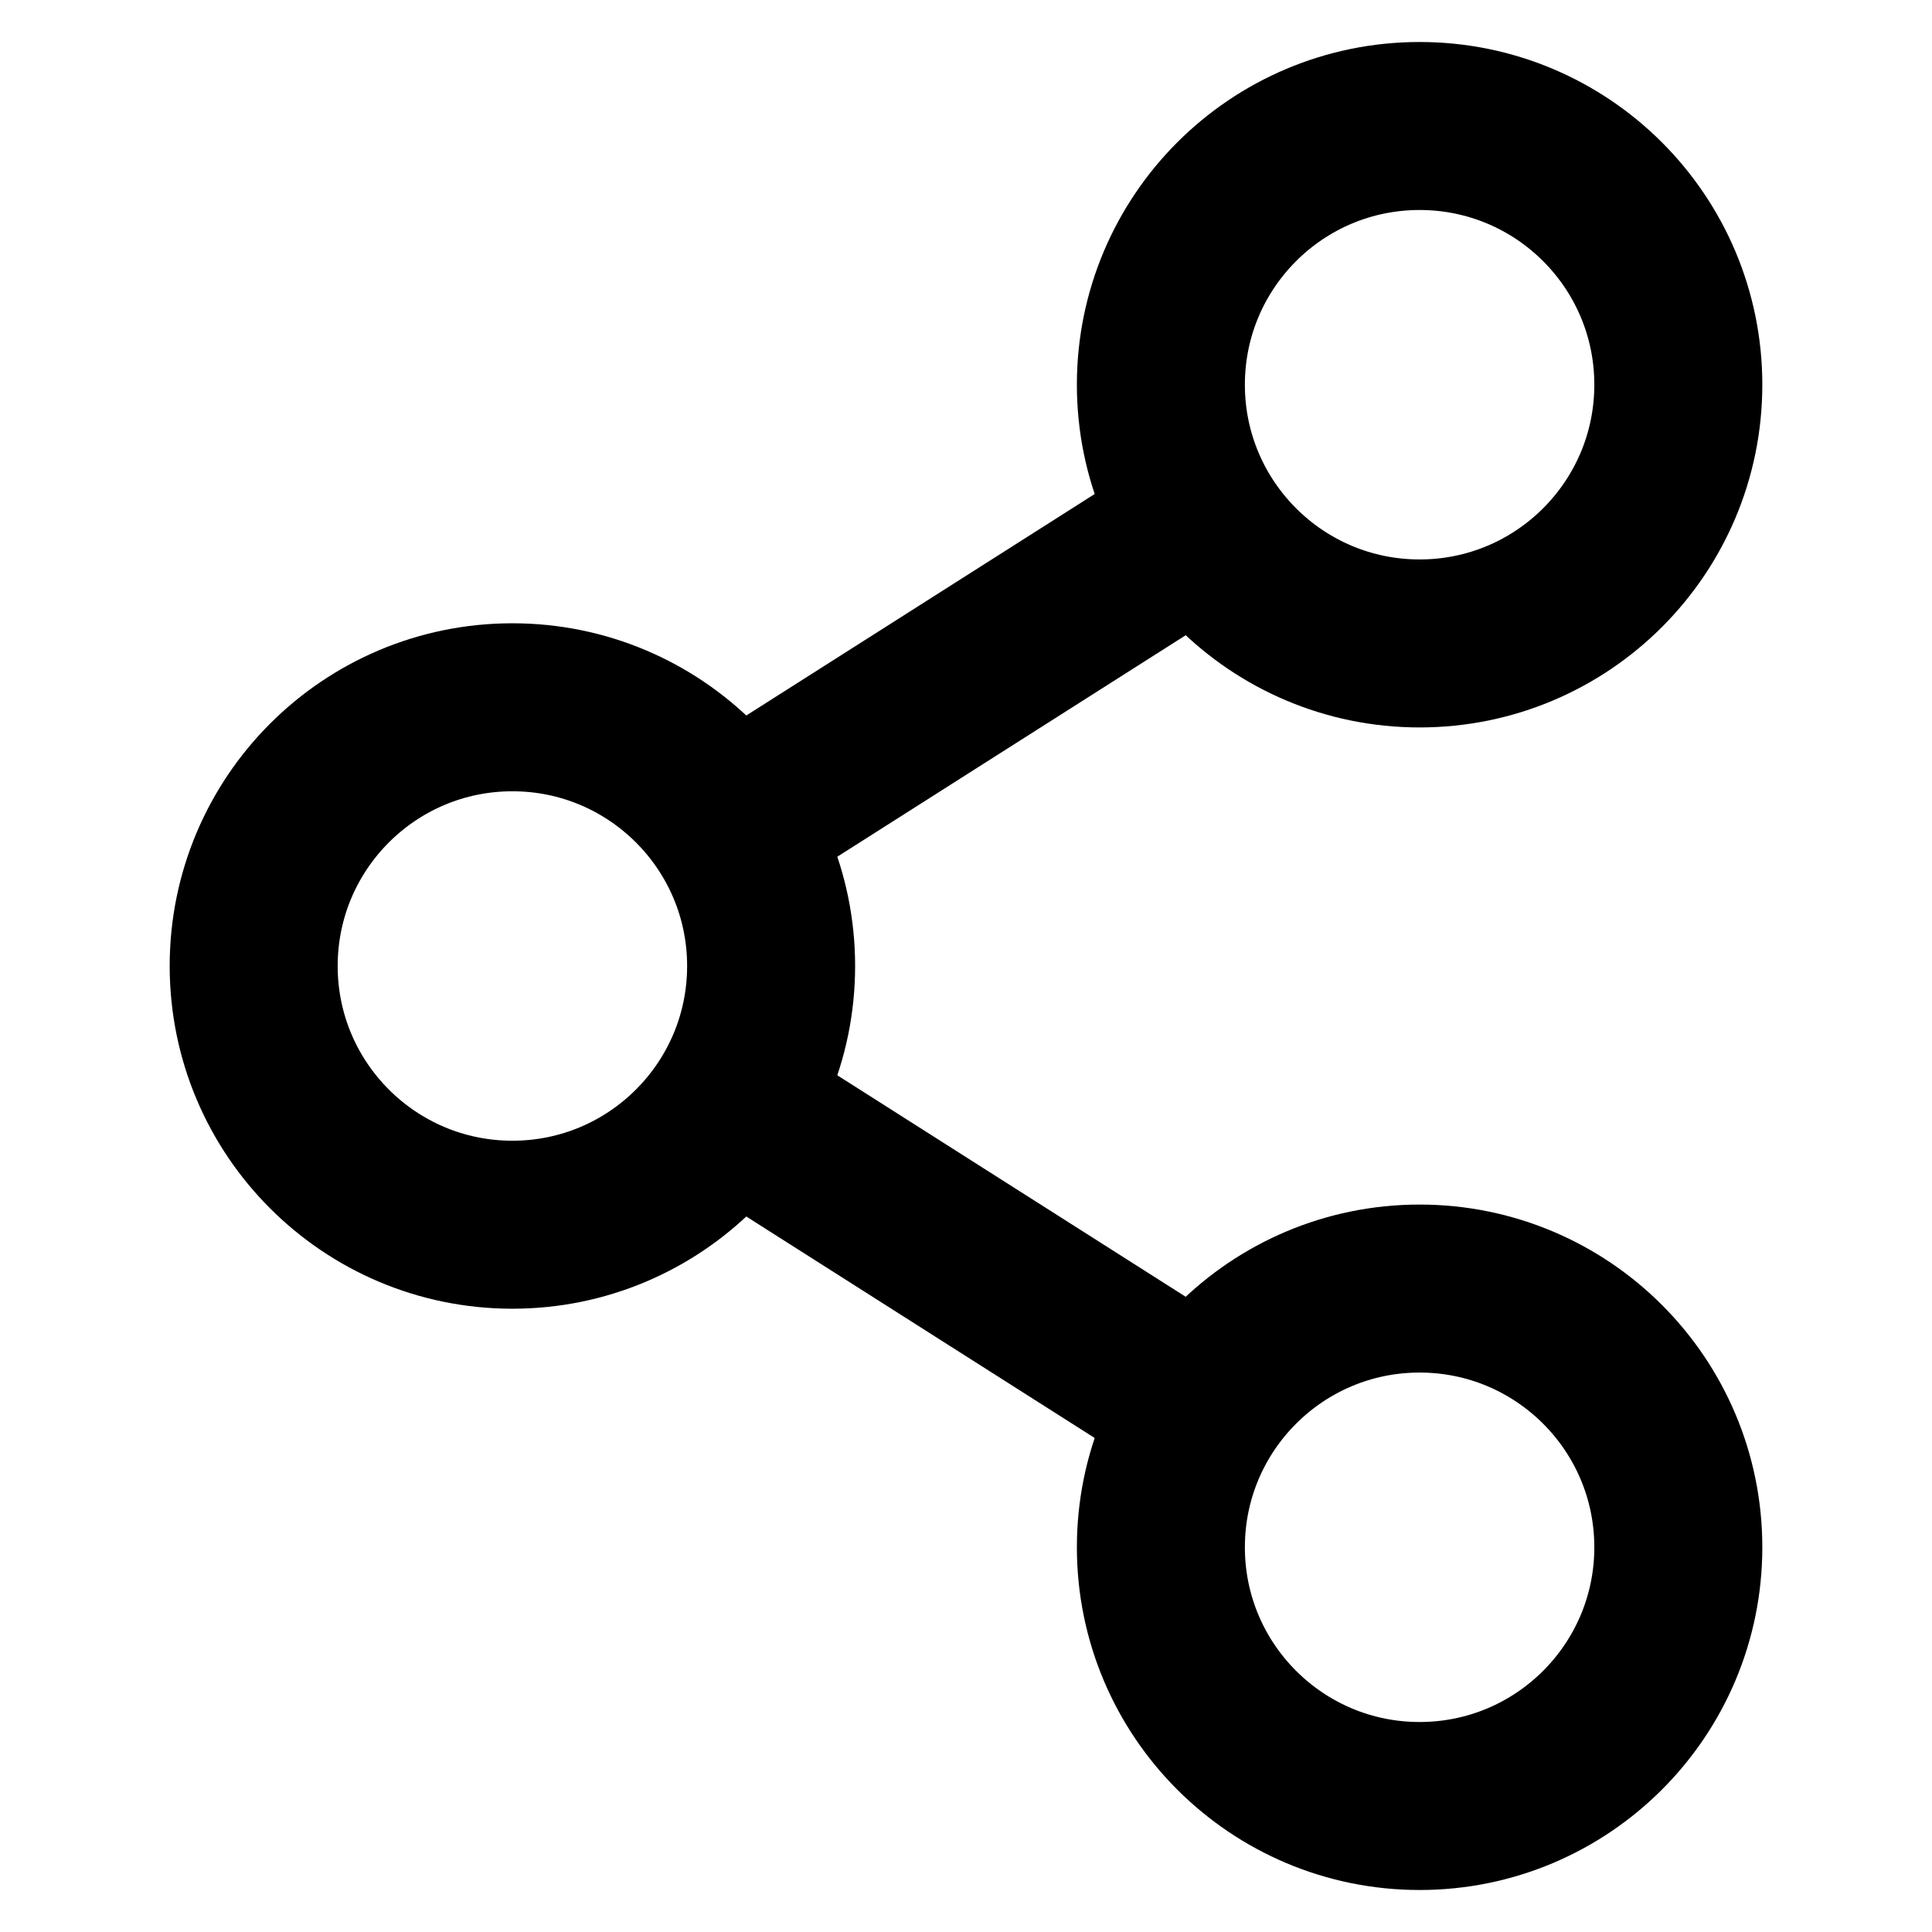 <svg id="Layer_1" data-name="Layer 1" xmlns="http://www.w3.org/2000/svg" viewBox="0 0 23 23"><defs><style>.cls-1{fill:none;stroke:#000;stroke-linecap:round;stroke-miterlimit:10;stroke-width:2px;}</style></defs><circle class="cls-1" cx="6.1" cy="11.5" r="3.08"/><circle class="cls-1" cx="16.9" cy="18.42" r="3.08"/><circle class="cls-1" cx="16.9" cy="4.58" r="3.08"/><line class="cls-1" x1="14.3" y1="6.26" x2="8.7" y2="9.82"/><line class="cls-1" x1="8.7" y1="13.18" x2="14.3" y2="16.74"/></svg>